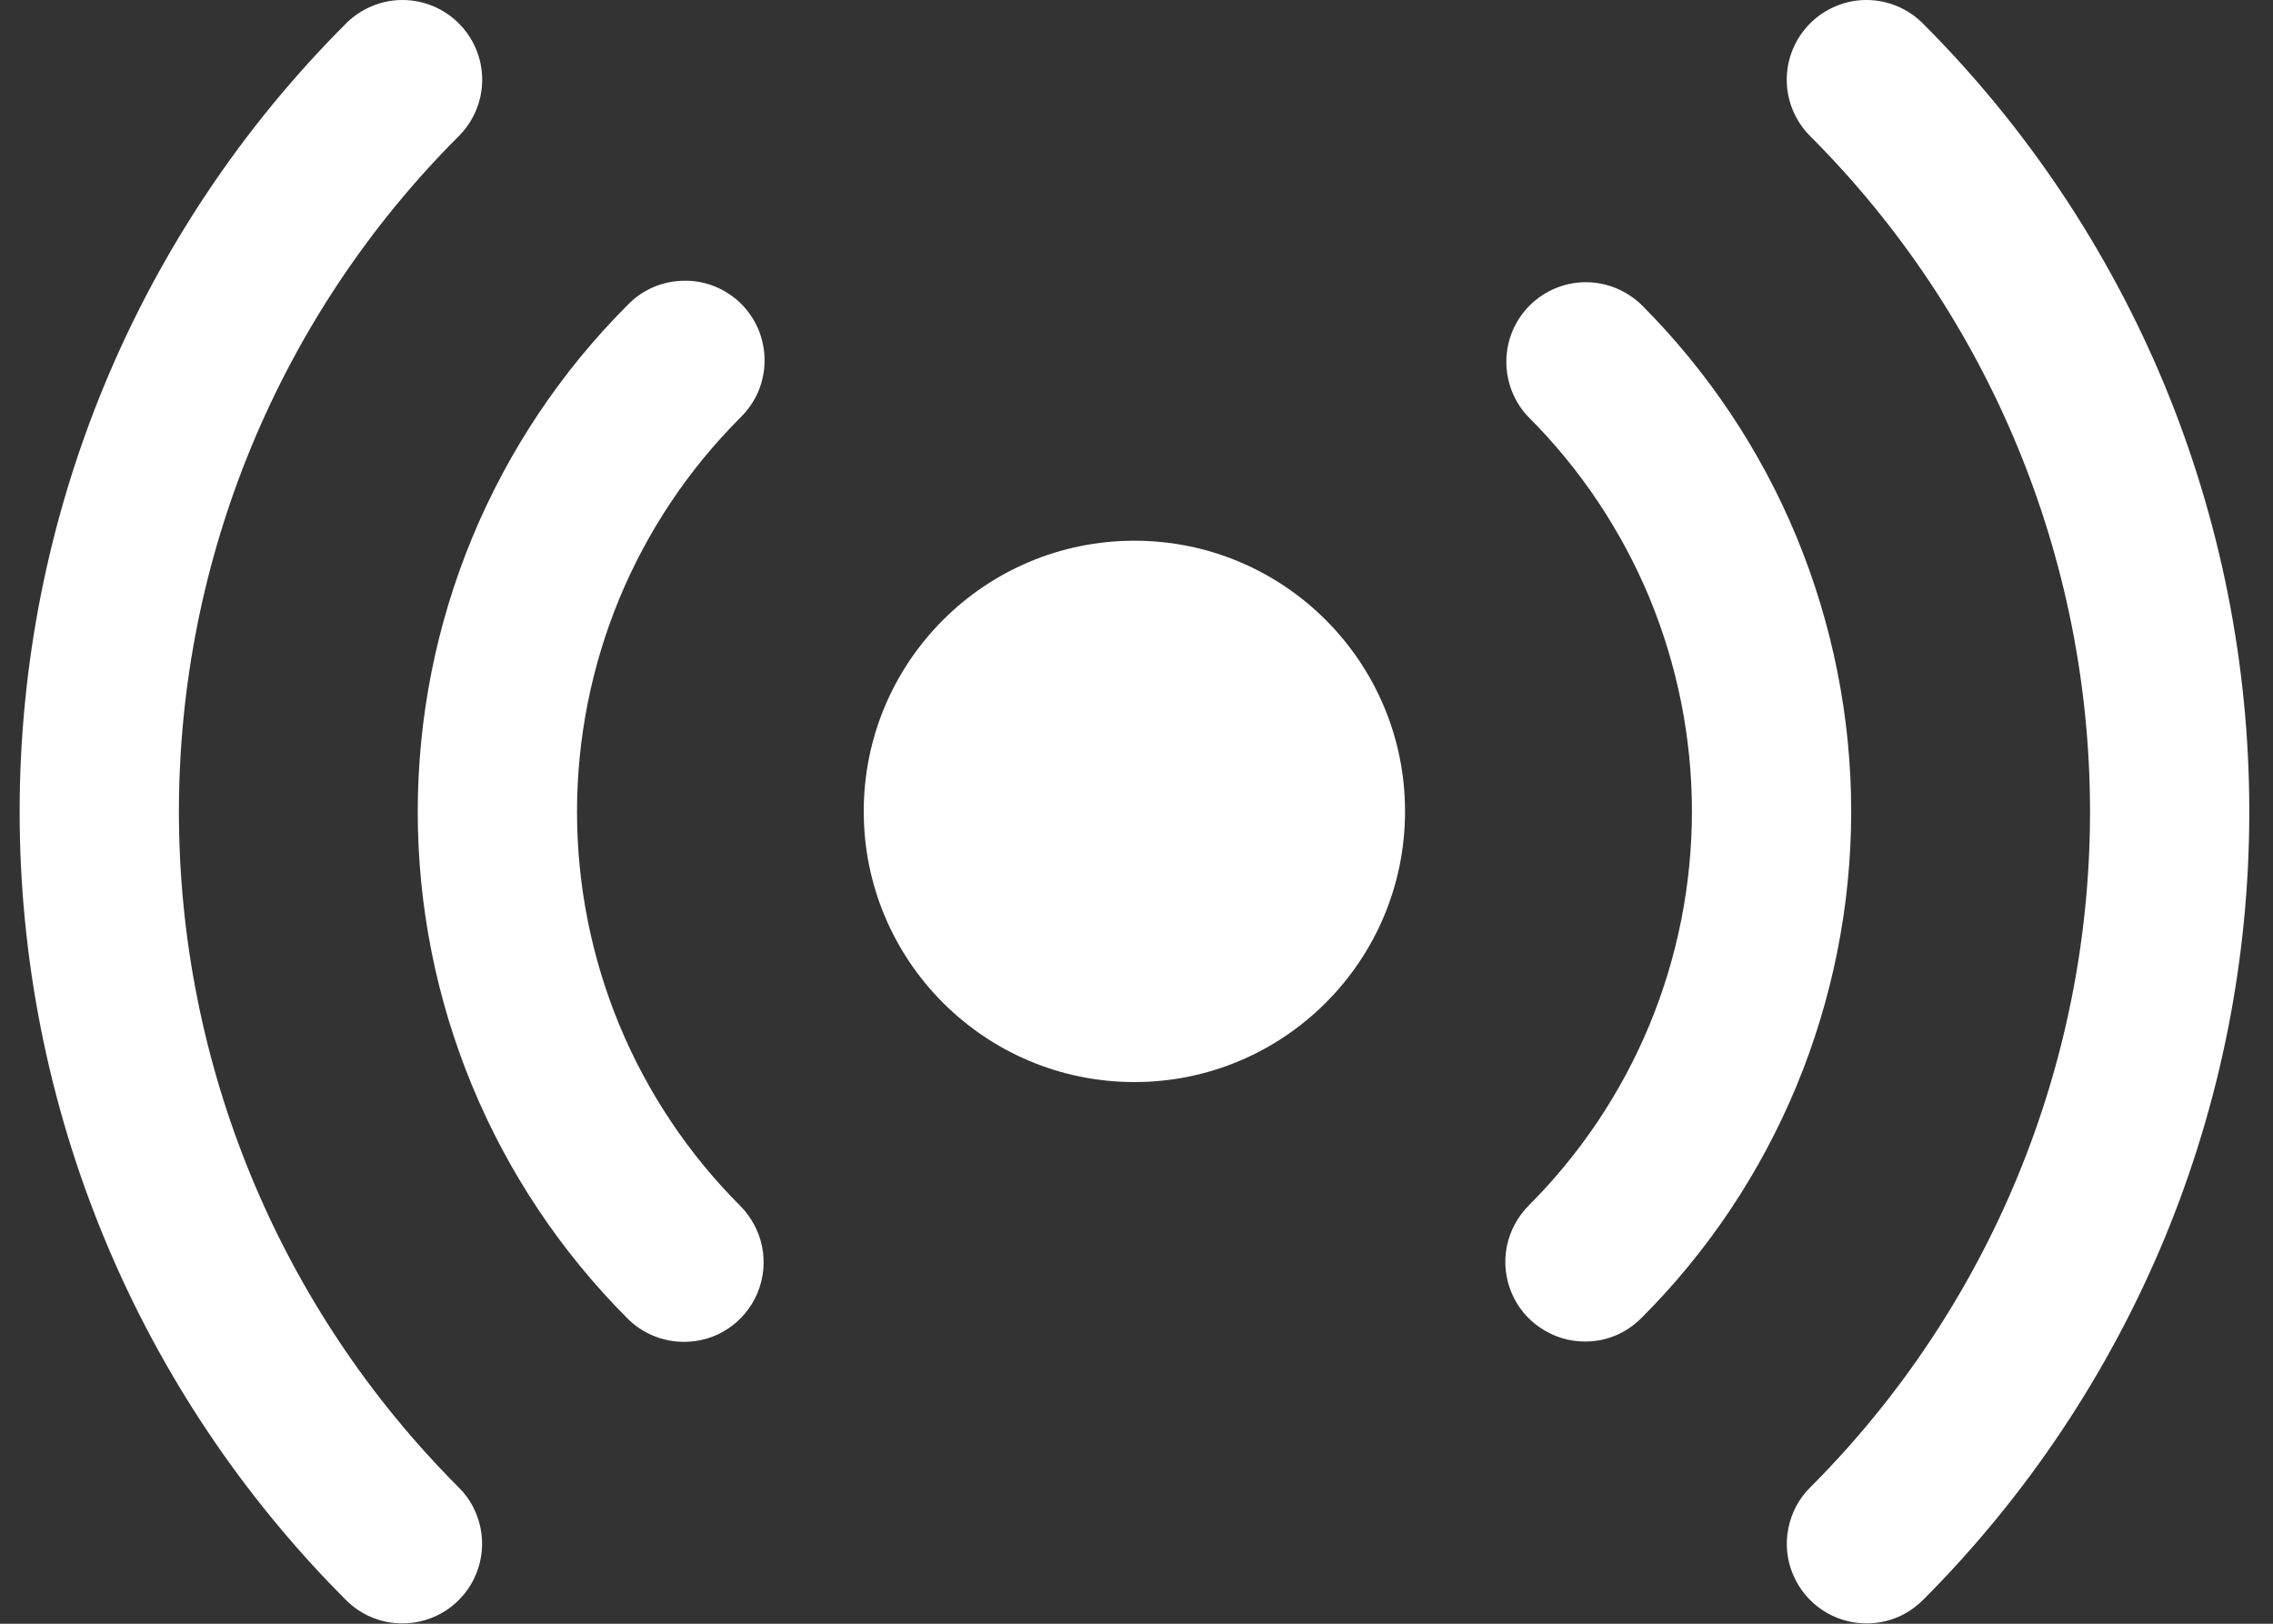 <svg width="14" height="10" viewBox="0 0 14 10" fill="none" xmlns="http://www.w3.org/2000/svg">
<rect x="0" y="0" width="14" height="10" fill="#333333" stroke="none"/>
<path d="M9.762 8.262C9.665 8.262 9.57 8.233 9.49 8.179C9.409 8.126 9.346 8.049 9.309 7.959C9.272 7.87 9.262 7.771 9.281 7.676C9.3 7.581 9.347 7.494 9.415 7.425C9.734 7.106 9.987 6.728 10.16 6.311C10.332 5.895 10.421 5.448 10.421 4.997C10.421 4.546 10.332 4.1 10.16 3.683C9.987 3.267 9.734 2.888 9.415 2.569C9.326 2.477 9.277 2.353 9.278 2.224C9.279 2.096 9.33 1.973 9.421 1.882C9.512 1.791 9.635 1.739 9.764 1.738C9.892 1.737 10.016 1.787 10.109 1.876C10.519 2.286 10.844 2.772 11.066 3.308C11.287 3.844 11.402 4.418 11.402 4.997C11.402 5.577 11.287 6.151 11.066 6.686C10.844 7.222 10.519 7.709 10.109 8.118C10.063 8.164 10.009 8.2 9.95 8.225C9.89 8.25 9.827 8.262 9.762 8.262Z" fill="white"/>
<path d="M4.213 8.264C4.083 8.264 3.958 8.213 3.866 8.121C3.456 7.711 3.131 7.224 2.909 6.689C2.687 6.153 2.573 5.579 2.573 5C2.573 4.42 2.687 3.846 2.909 3.31C3.131 2.775 3.456 2.288 3.866 1.878C3.911 1.831 3.965 1.794 4.025 1.768C4.085 1.743 4.15 1.729 4.215 1.729C4.28 1.728 4.344 1.74 4.405 1.765C4.465 1.79 4.52 1.826 4.566 1.872C4.612 1.918 4.648 1.973 4.673 2.033C4.697 2.094 4.71 2.158 4.709 2.223C4.709 2.288 4.695 2.353 4.67 2.413C4.644 2.472 4.606 2.527 4.56 2.572C4.241 2.891 3.988 3.269 3.815 3.686C3.643 4.102 3.554 4.549 3.554 5C3.554 5.45 3.643 5.897 3.815 6.313C3.988 6.73 4.241 7.108 4.56 7.427C4.628 7.496 4.675 7.583 4.694 7.678C4.713 7.773 4.703 7.872 4.666 7.962C4.629 8.051 4.566 8.128 4.485 8.182C4.405 8.236 4.31 8.264 4.213 8.264Z" fill="white"/>
<path d="M11.496 9.998C11.399 9.998 11.304 9.969 11.223 9.915C11.143 9.861 11.08 9.785 11.043 9.695C11.005 9.606 10.996 9.507 11.015 9.412C11.034 9.317 11.08 9.229 11.149 9.161C12.252 8.057 12.873 6.56 12.873 4.999C12.873 3.438 12.252 1.941 11.149 0.838C11.057 0.746 11.005 0.621 11.005 0.491C11.005 0.361 11.057 0.236 11.149 0.144C11.241 0.052 11.366 0 11.496 0C11.626 0 11.751 0.052 11.843 0.144C12.48 0.781 12.986 1.538 13.332 2.371C13.677 3.205 13.854 4.097 13.854 4.999C13.854 5.901 13.677 6.794 13.332 7.627C12.986 8.46 12.48 9.217 11.843 9.855C11.797 9.9 11.743 9.937 11.684 9.961C11.624 9.986 11.56 9.998 11.496 9.998Z" fill="white"/>
<path d="M2.479 9.998C2.415 9.998 2.351 9.986 2.291 9.961C2.232 9.937 2.177 9.9 2.132 9.855C1.494 9.217 0.988 8.46 0.643 7.627C0.298 6.794 0.121 5.901 0.121 4.999C0.121 4.097 0.298 3.205 0.643 2.371C0.988 1.538 1.494 0.781 2.132 0.144C2.224 0.052 2.349 0 2.479 0C2.609 0 2.734 0.052 2.826 0.144C2.918 0.236 2.97 0.361 2.97 0.491C2.97 0.621 2.918 0.746 2.826 0.838C1.722 1.941 1.102 3.438 1.102 4.999C1.102 6.56 1.722 8.057 2.826 9.161C2.895 9.229 2.941 9.317 2.96 9.412C2.979 9.507 2.969 9.606 2.932 9.695C2.895 9.785 2.832 9.861 2.752 9.915C2.671 9.969 2.576 9.998 2.479 9.998Z" fill="white"/>
<circle cx="6.987" cy="4.997" r="1.667" fill="white"/>
</svg>
